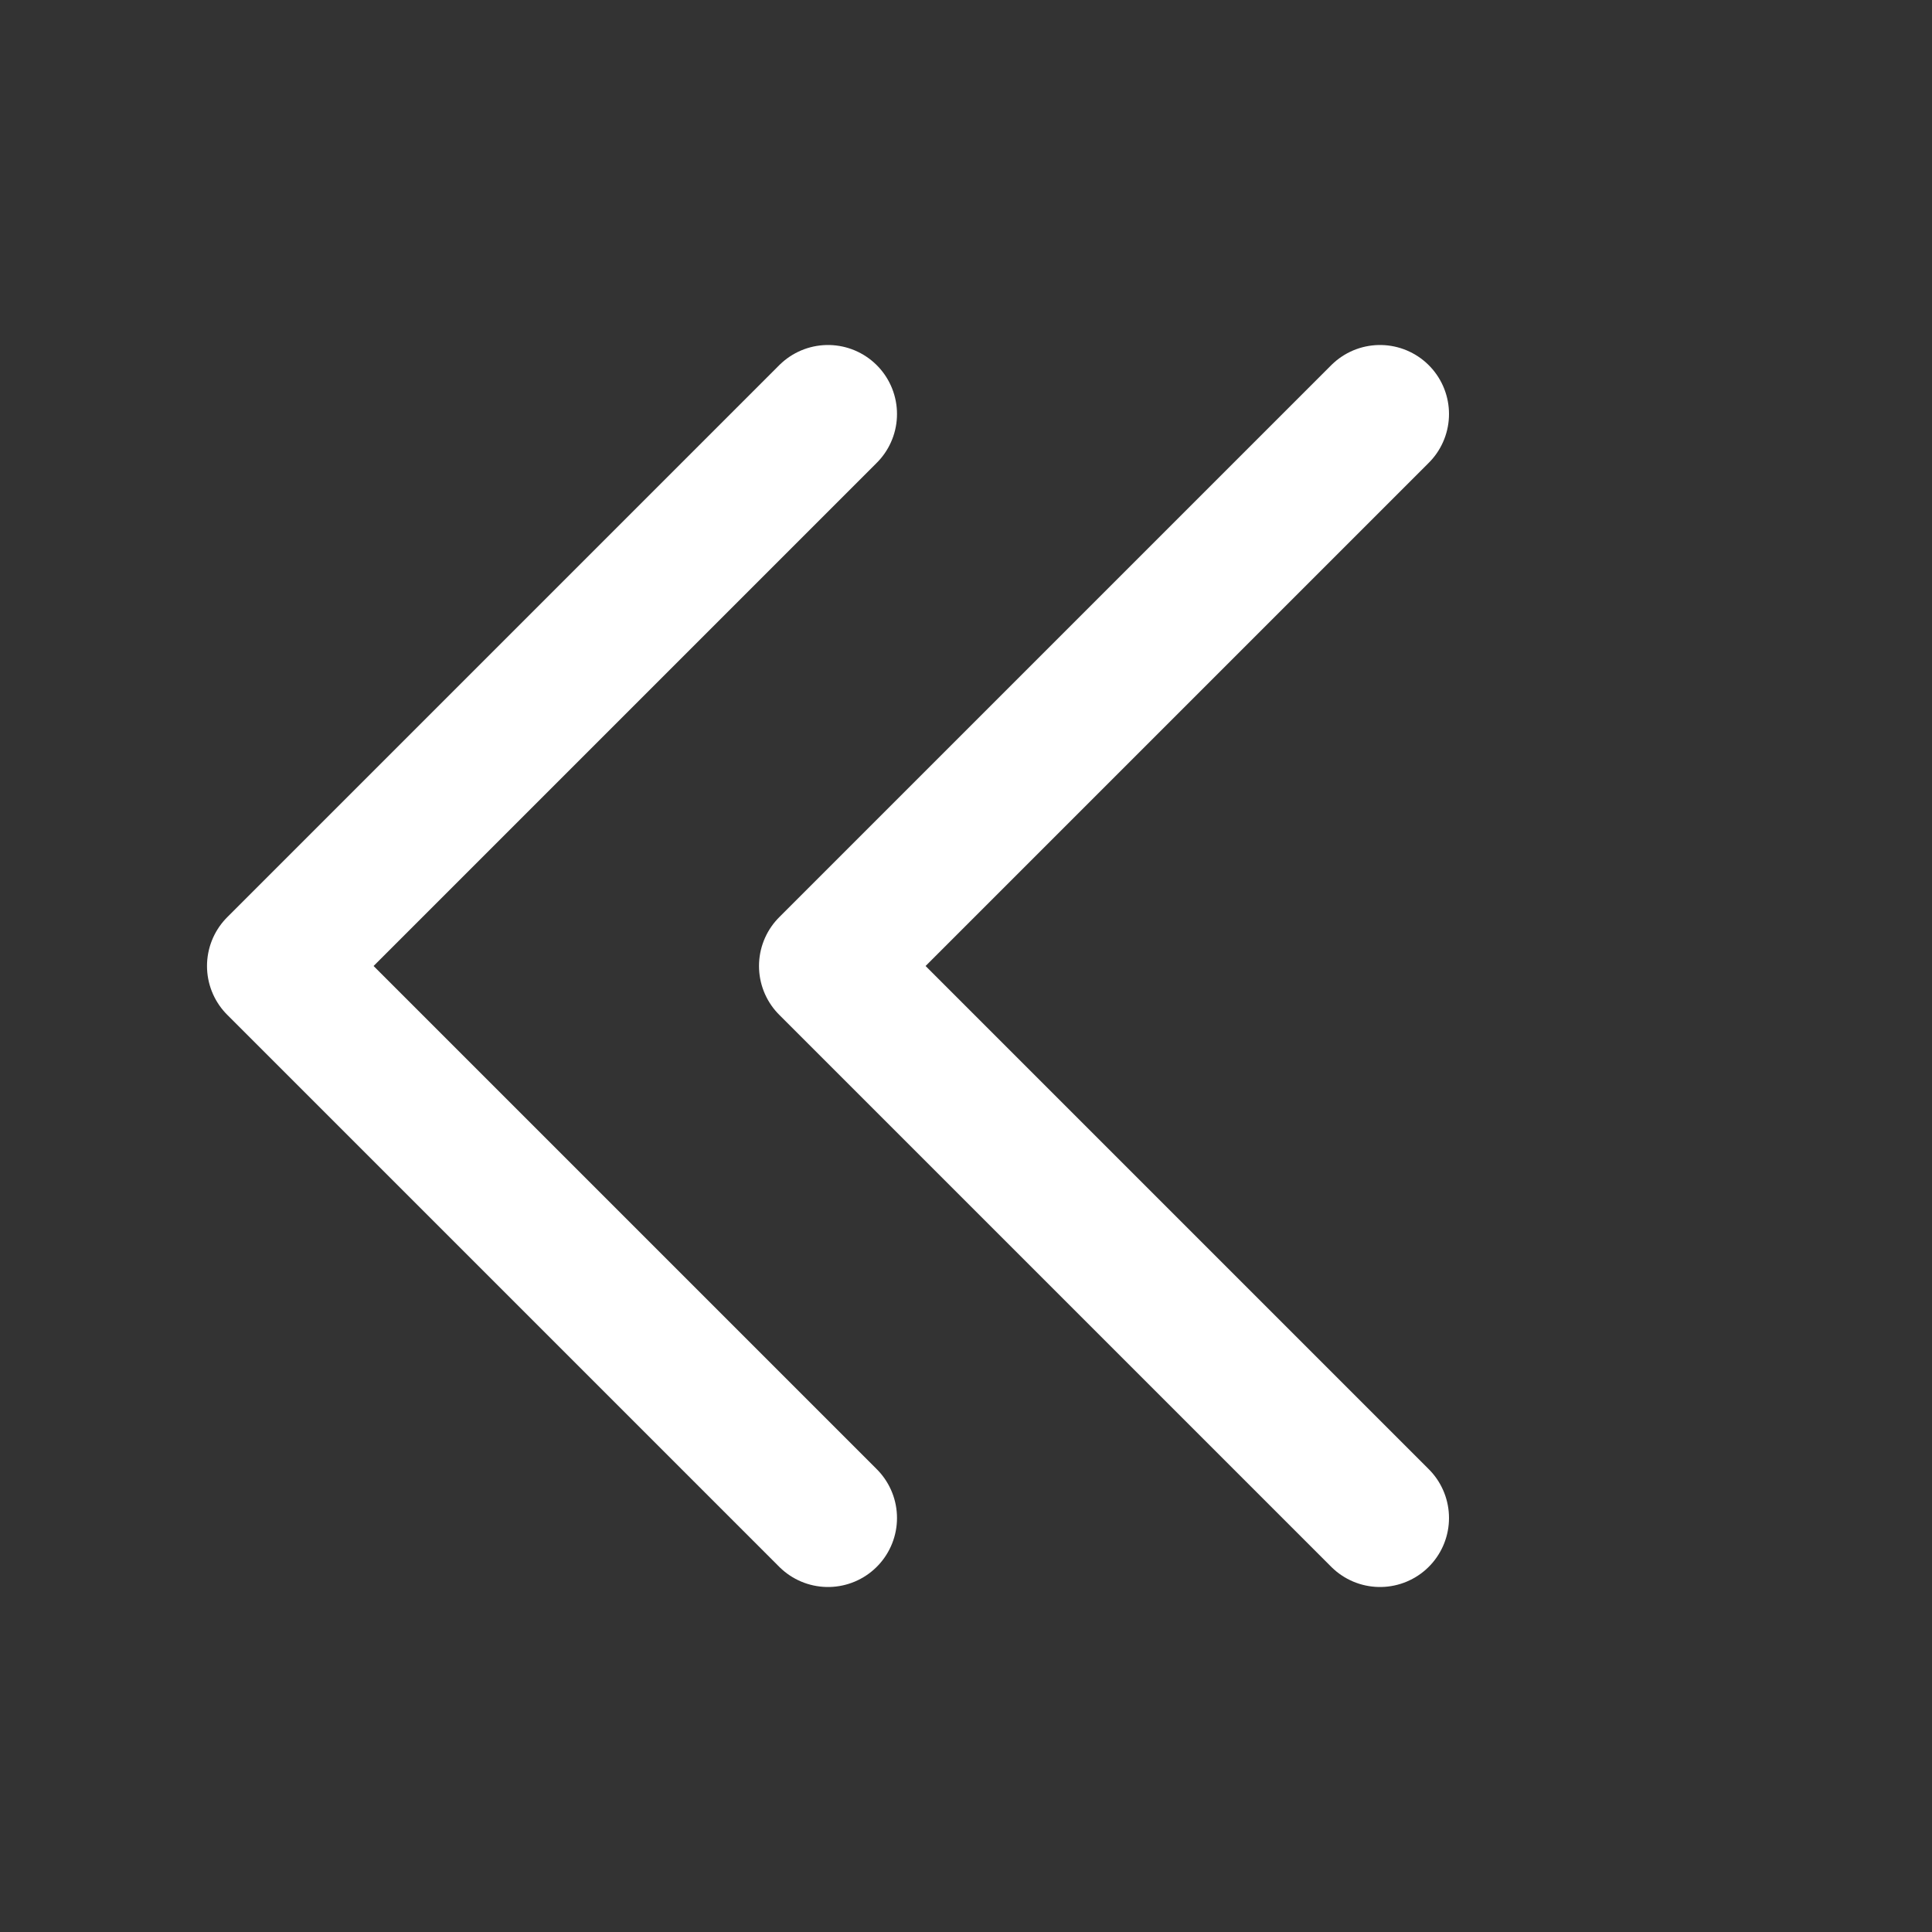 <svg width="14" height="14" viewBox="0 0 14 14" fill="none" xmlns="http://www.w3.org/2000/svg">
    <rect x="0" y="0" width="14" height="14" fill="#333333" stroke="none"/>
    <path d="M6 3 2 7l4 4M10 3 6 7l4 4" stroke="#fff" stroke-linecap="round" stroke-linejoin="round"/>
</svg>


